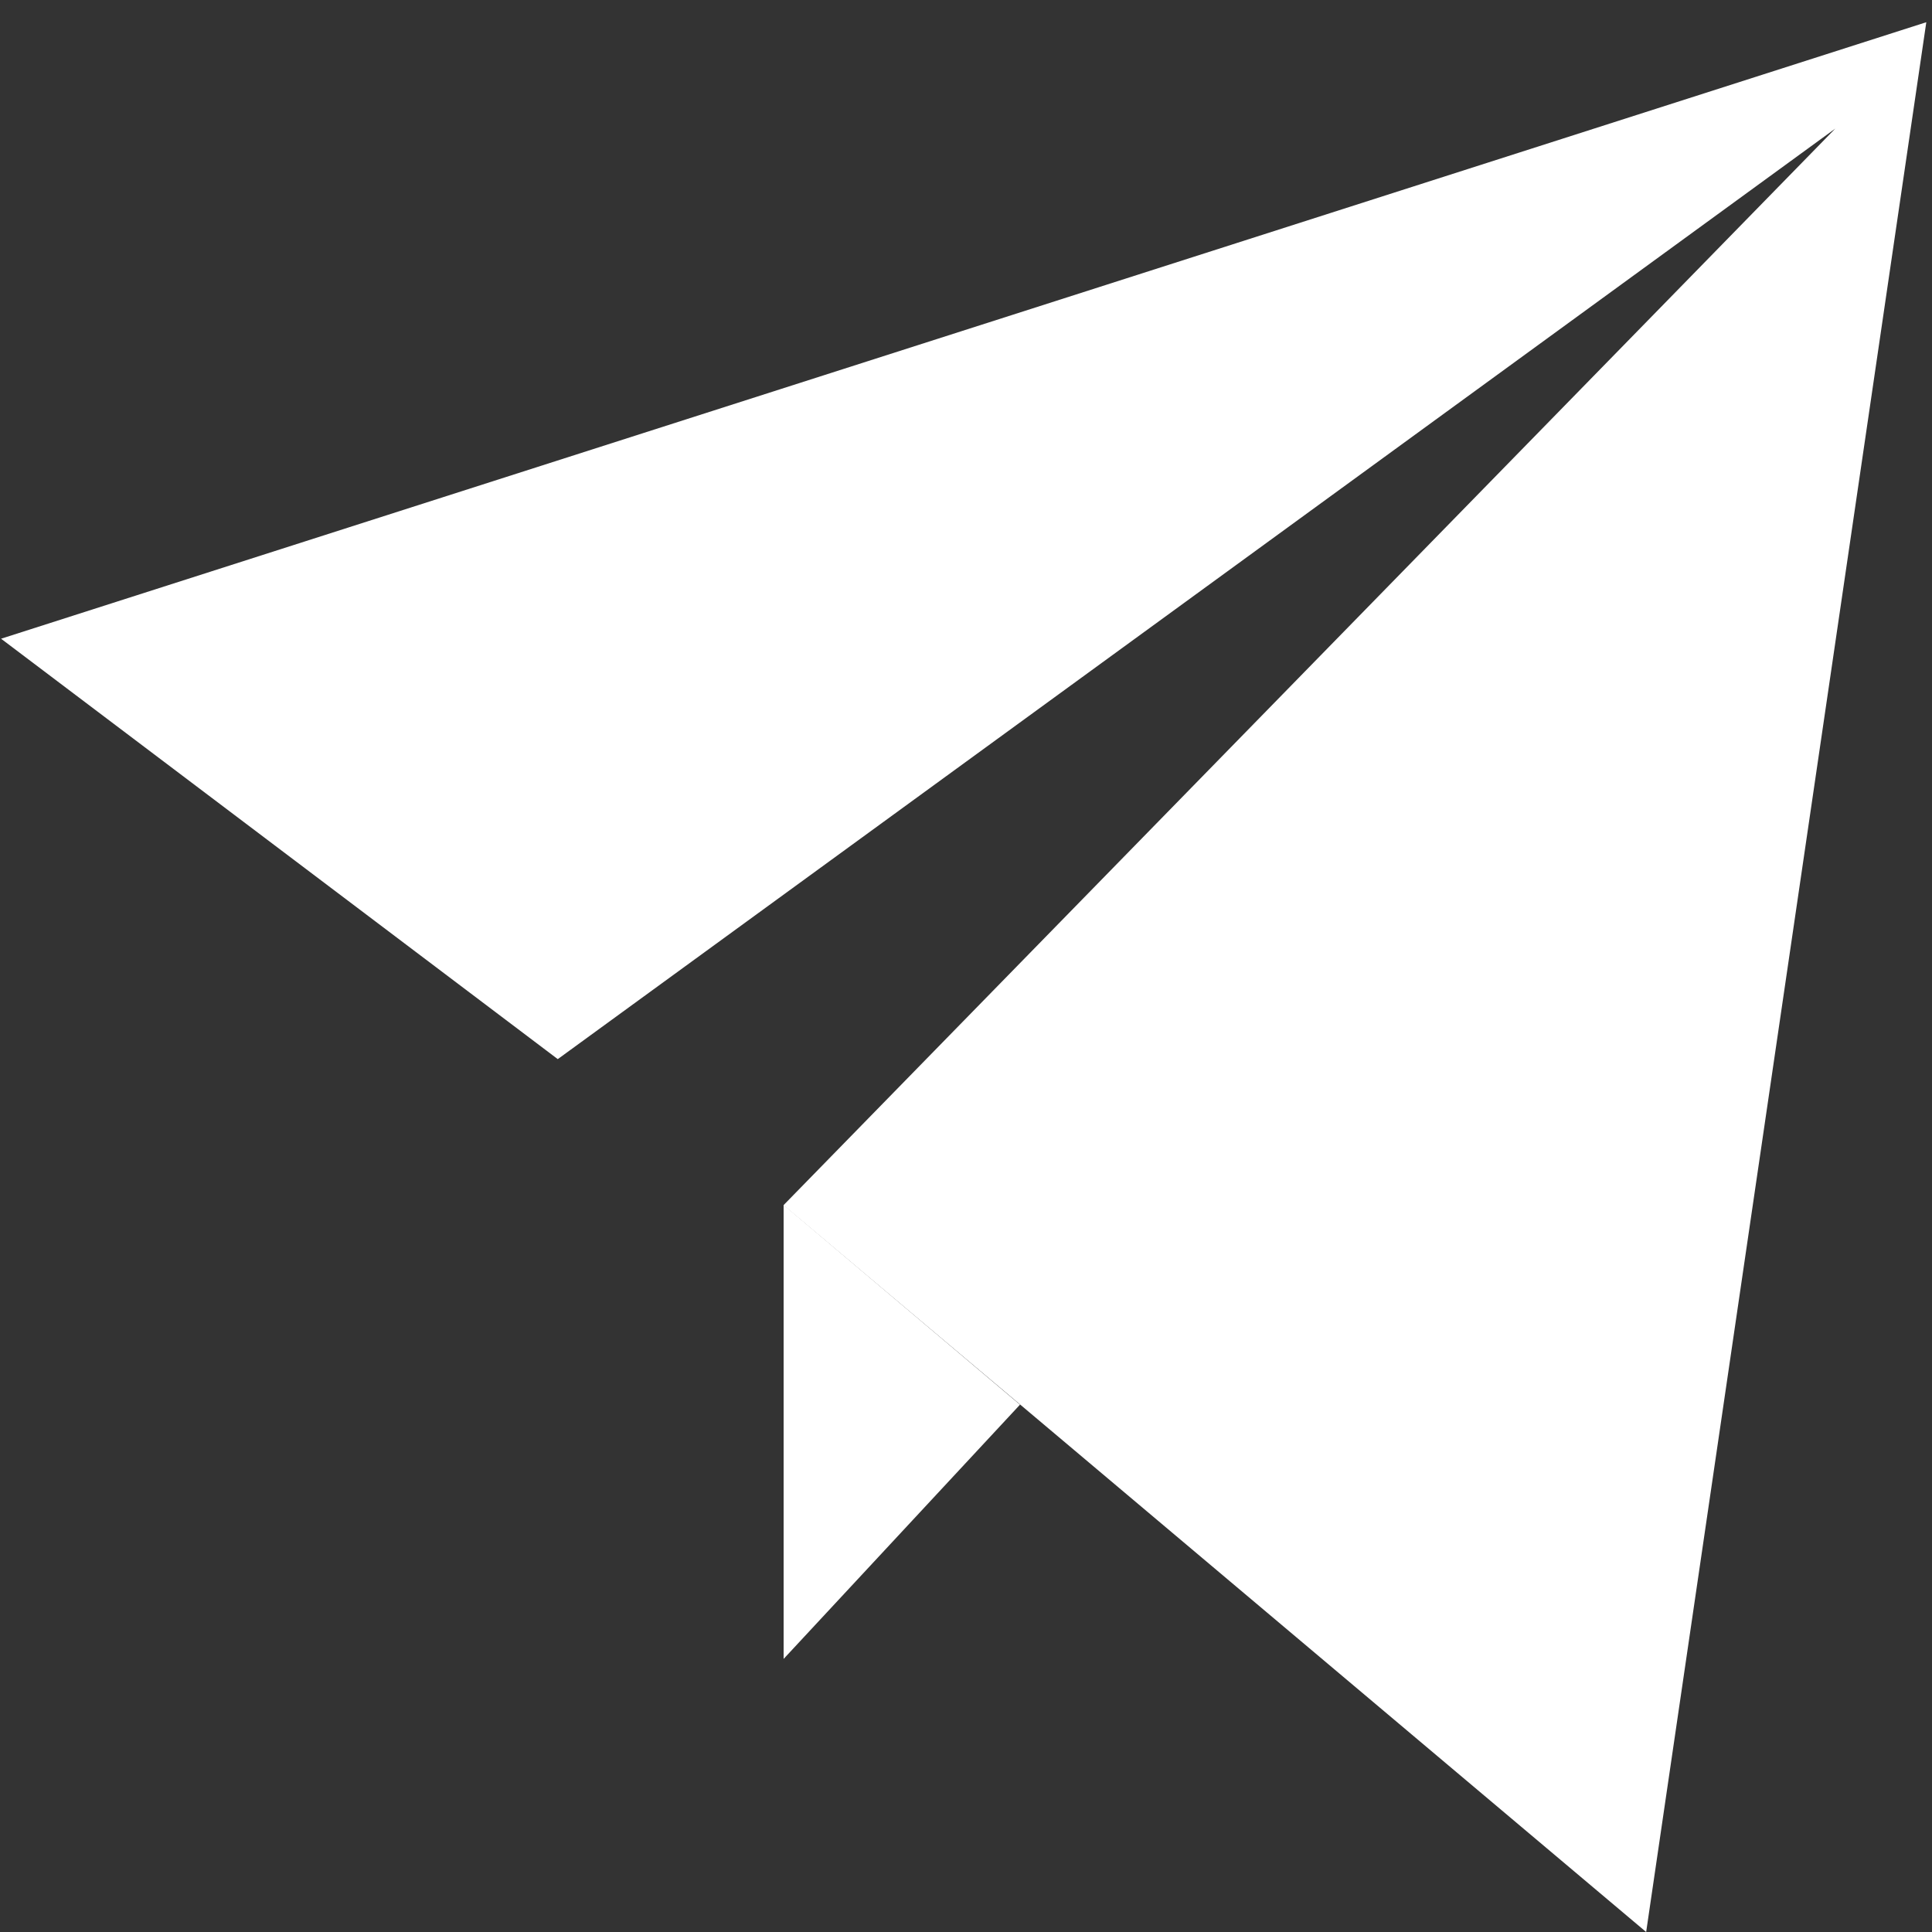<svg xmlns="http://www.w3.org/2000/svg" xmlns:xlink="http://www.w3.org/1999/xlink" width="20" height="20" viewBox="0 0 20 20"><rect x="0" y="0" width="20" height="20" fill="#333333" stroke="none"/><defs><style>.a{fill:none;}.b{fill:url(#a);}.c{fill:url(#b);}</style><linearGradient id="a" x1="0.234" y1="0.075" x2="0.798" y2="1.1" gradientUnits="objectBoundingBox"><stop offset="0" stop-color="#fff"/><stop offset="1" stop-color="#fff"/></linearGradient><linearGradient id="b" x1="-0.314" y1="0.738" x2="1" gradientUnits="objectBoundingBox"><stop offset="0" stop-color="#fff"/><stop offset="1" stop-color="#fff"/></linearGradient></defs><g transform="translate(-27.389 -466.342)"><rect class="a" width="20" height="20" transform="translate(27.389 466.342)"/><path class="b" d="M138.4,145.954l5.763,4.352,13.225-9.633L146.5,151.818l8.93,7.524,2.9-19.77-19.93,6.382Z" transform="translate(-111 327)"/><path class="c" d="M443.965,601.7V606.4l2.447-2.632Z" transform="translate(-408.464 -122.885)"/></g></svg>